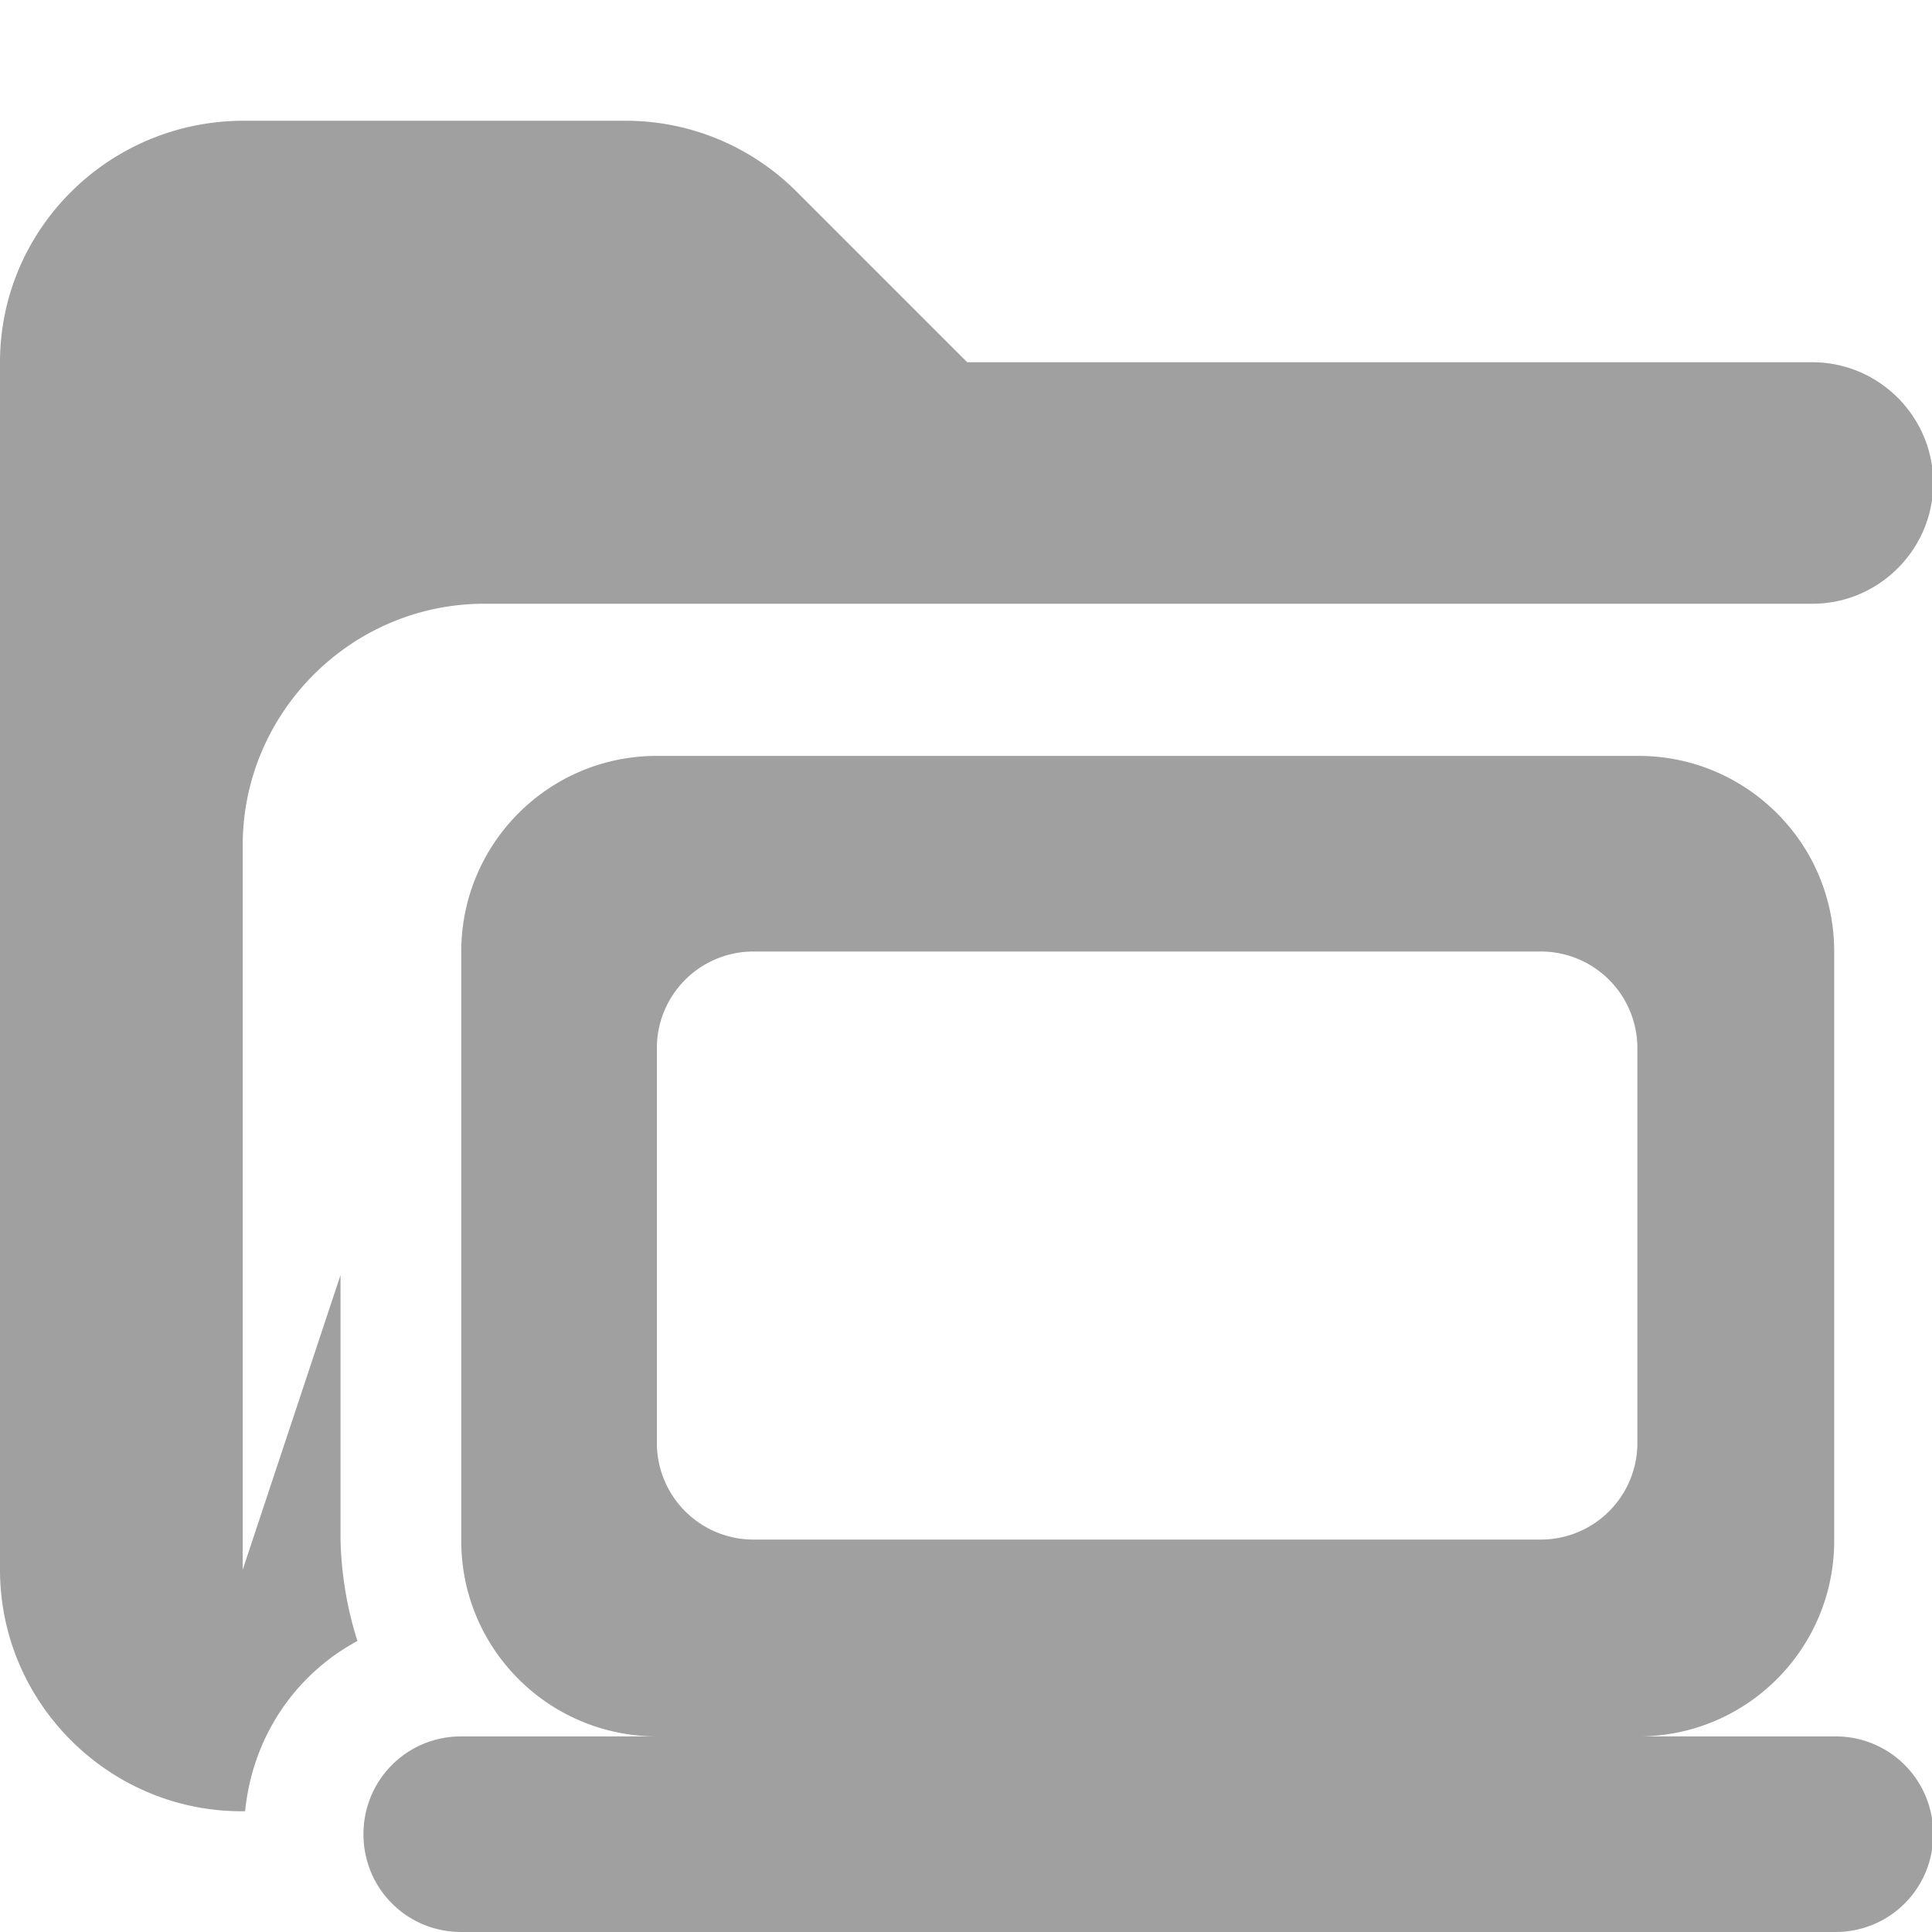 <svg xmlns="http://www.w3.org/2000/svg" viewBox="0 0 16 16"><path fill="#a0a0a0" d="M2.03 15c.06-.61.41-1.13.93-1.41a3 3 0 0 1-.14-.84v-2.19L2.01 13V7c0-1.1.9-2 2-2h11c.55 0 1-.45 1-1s-.45-1-1-1h-7L6.6 1.59A2 2 0 0 0 5.19 1H2.02C.9 1 0 1.9 0 3v10c0 1.1.9 2 2 2z"/><path fill="#a0a0a0" d="M15.19 14.38h-1.62c.9 0 1.62-.73 1.62-1.62V7.88c0-.9-.73-1.62-1.62-1.62H5.44c-.9 0-1.62.73-1.62 1.62v4.88c0 .9.73 1.62 1.62 1.62H3.82c-.45 0-.81.36-.81.81s.36.81.81.81H15.2c.45 0 .81-.36.81-.81s-.36-.81-.81-.81Zm-8.94-6.5h6.5a.8.8 0 0 1 .81.81v3.25a.8.8 0 0 1-.81.81h-6.5a.8.8 0 0 1-.81-.81V8.69a.8.8 0 0 1 .81-.81"/></svg>